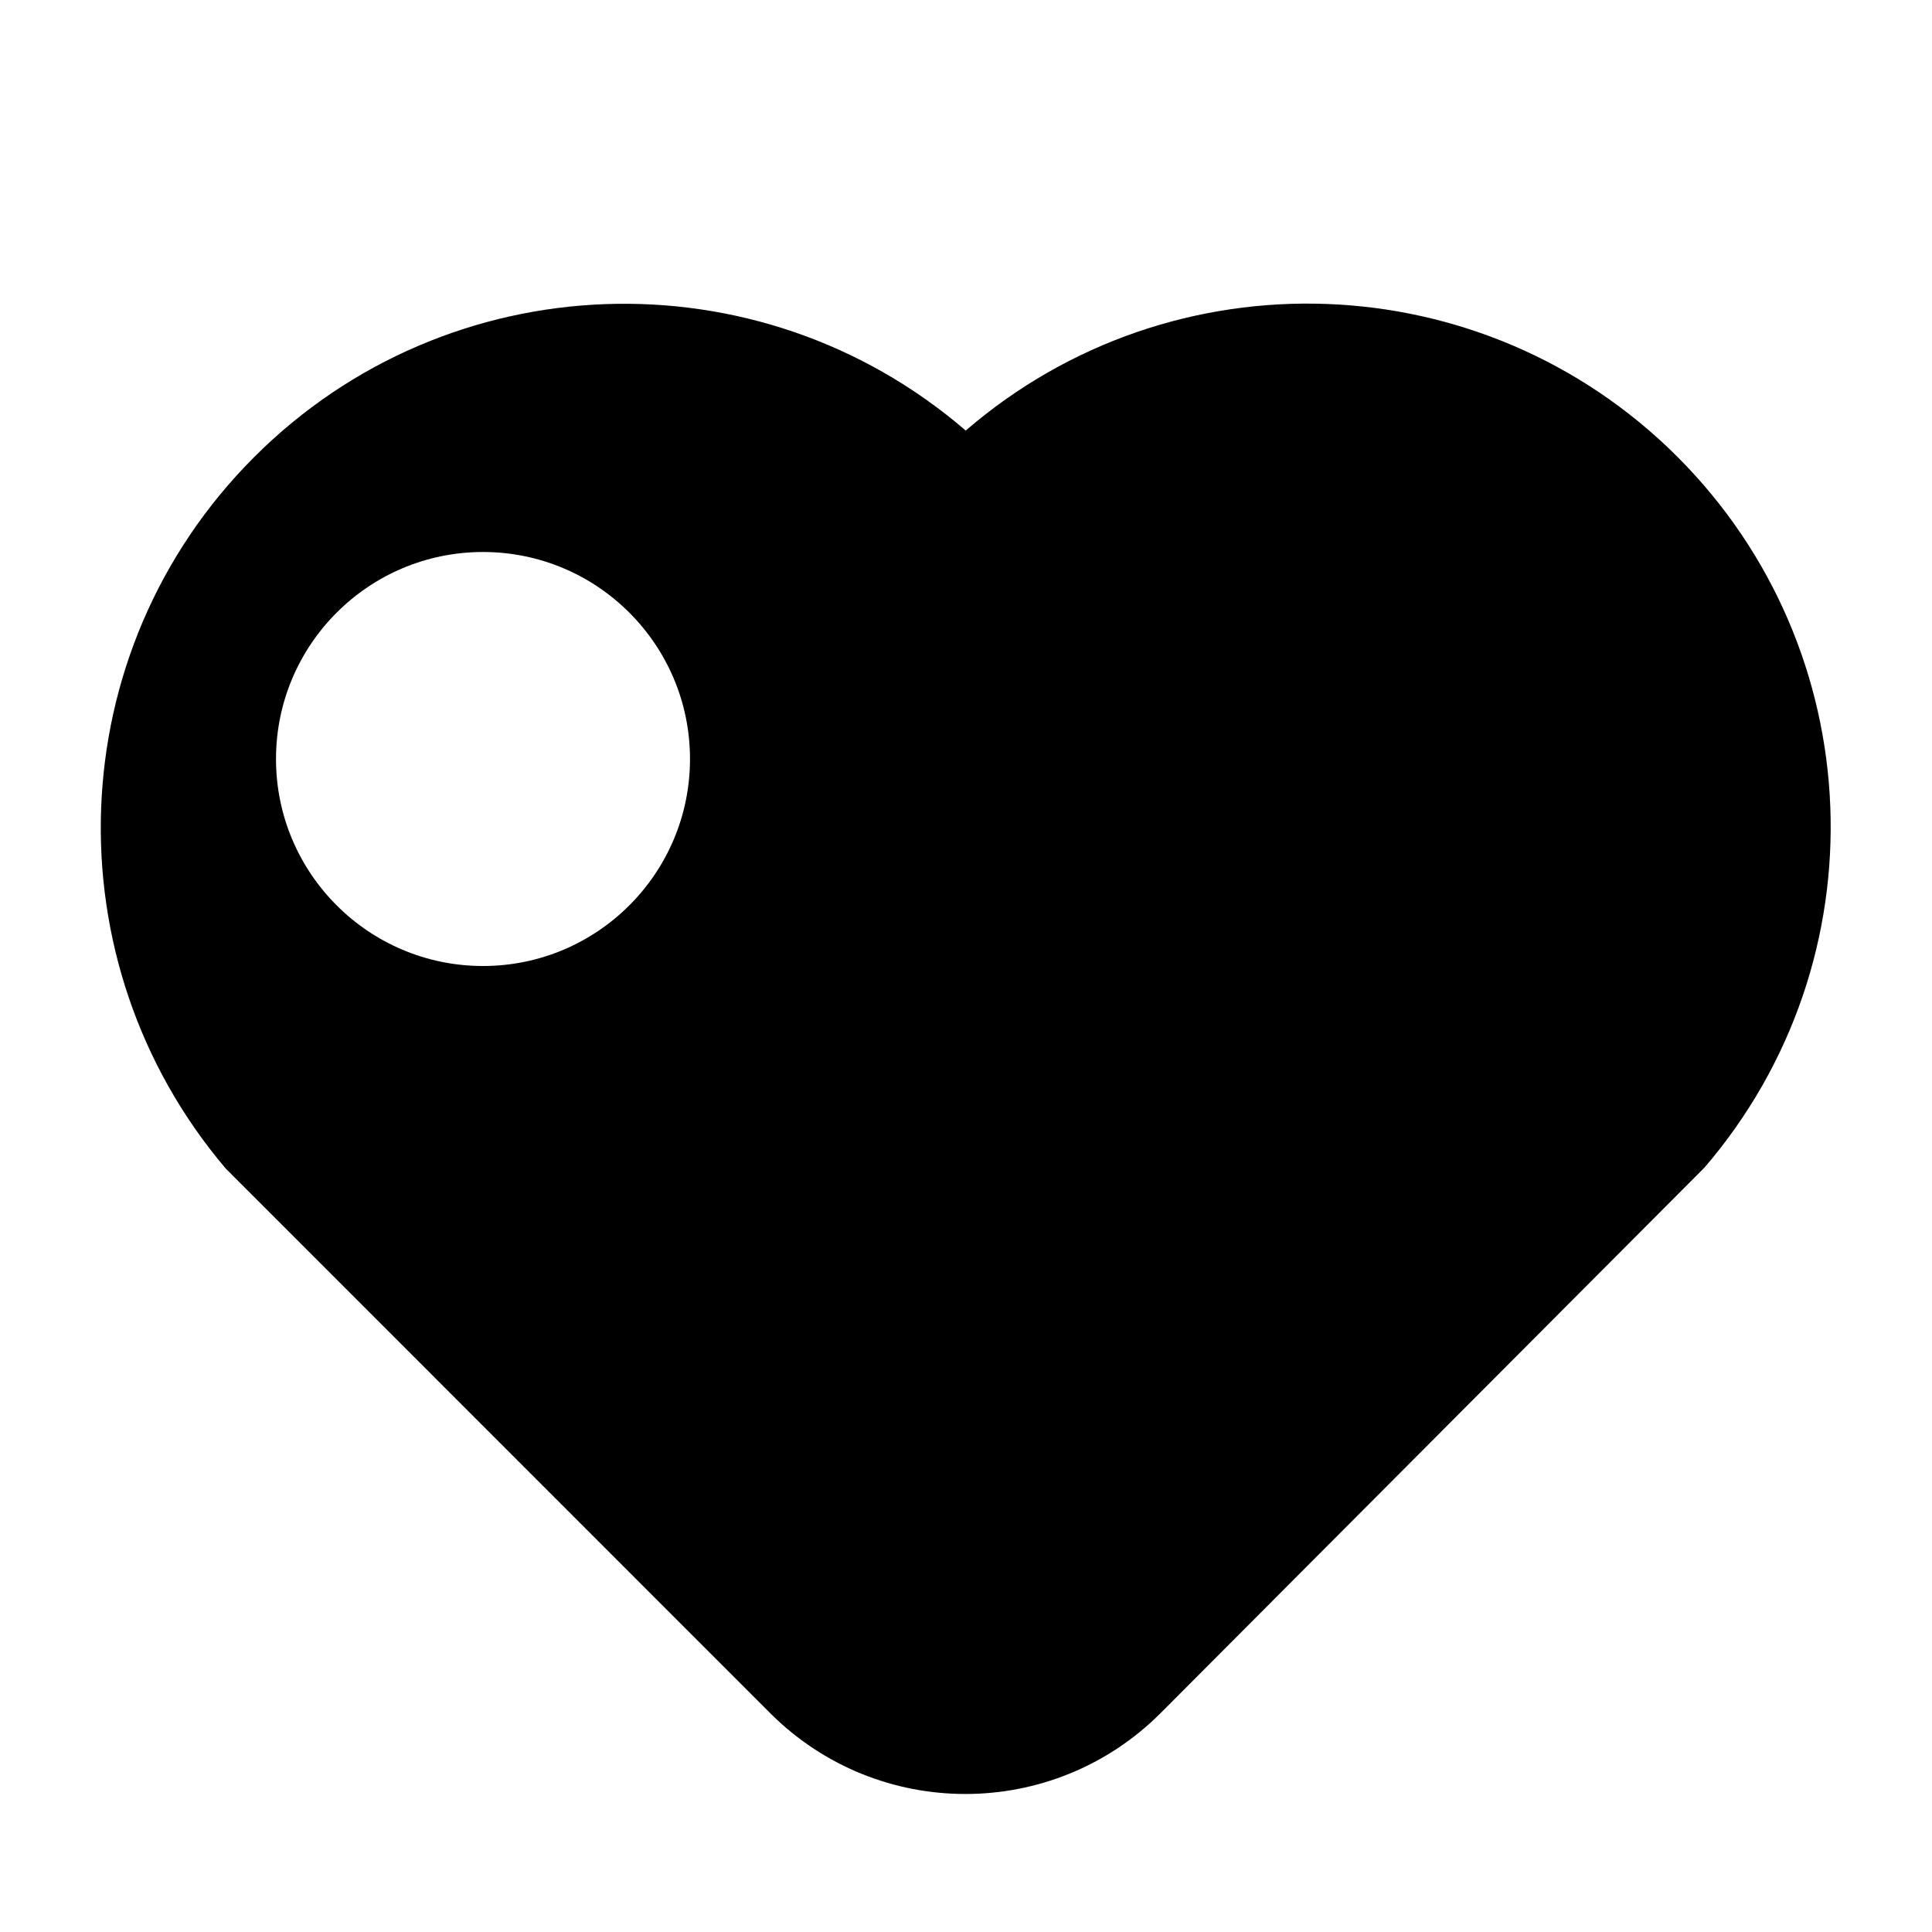 <svg xmlns="http://www.w3.org/2000/svg" xmlns:xlink="http://www.w3.org/1999/xlink" width="14" height="14" viewBox="0 0 14 14" fill="none">
<path   fill-rule="evenodd"  fill="currentColor"  d="M8.412 12.412L12.352 8.46C13.644 6.954 13.556 4.708 12.152 3.307C10.747 1.906 8.5 1.825 6.998 3.12C5.494 1.825 3.245 1.908 1.842 3.312C0.431 4.723 0.364 6.97 1.636 8.468L5.581 12.414C6.363 13.196 7.631 13.195 8.412 12.412ZM3.5 7C4.328 7 5 6.328 5 5.5C5 4.672 4.328 4 3.5 4C2.672 4 2 4.672 2 5.5C2 6.328 2.672 7 3.5 7Z">
</path>
</svg>
